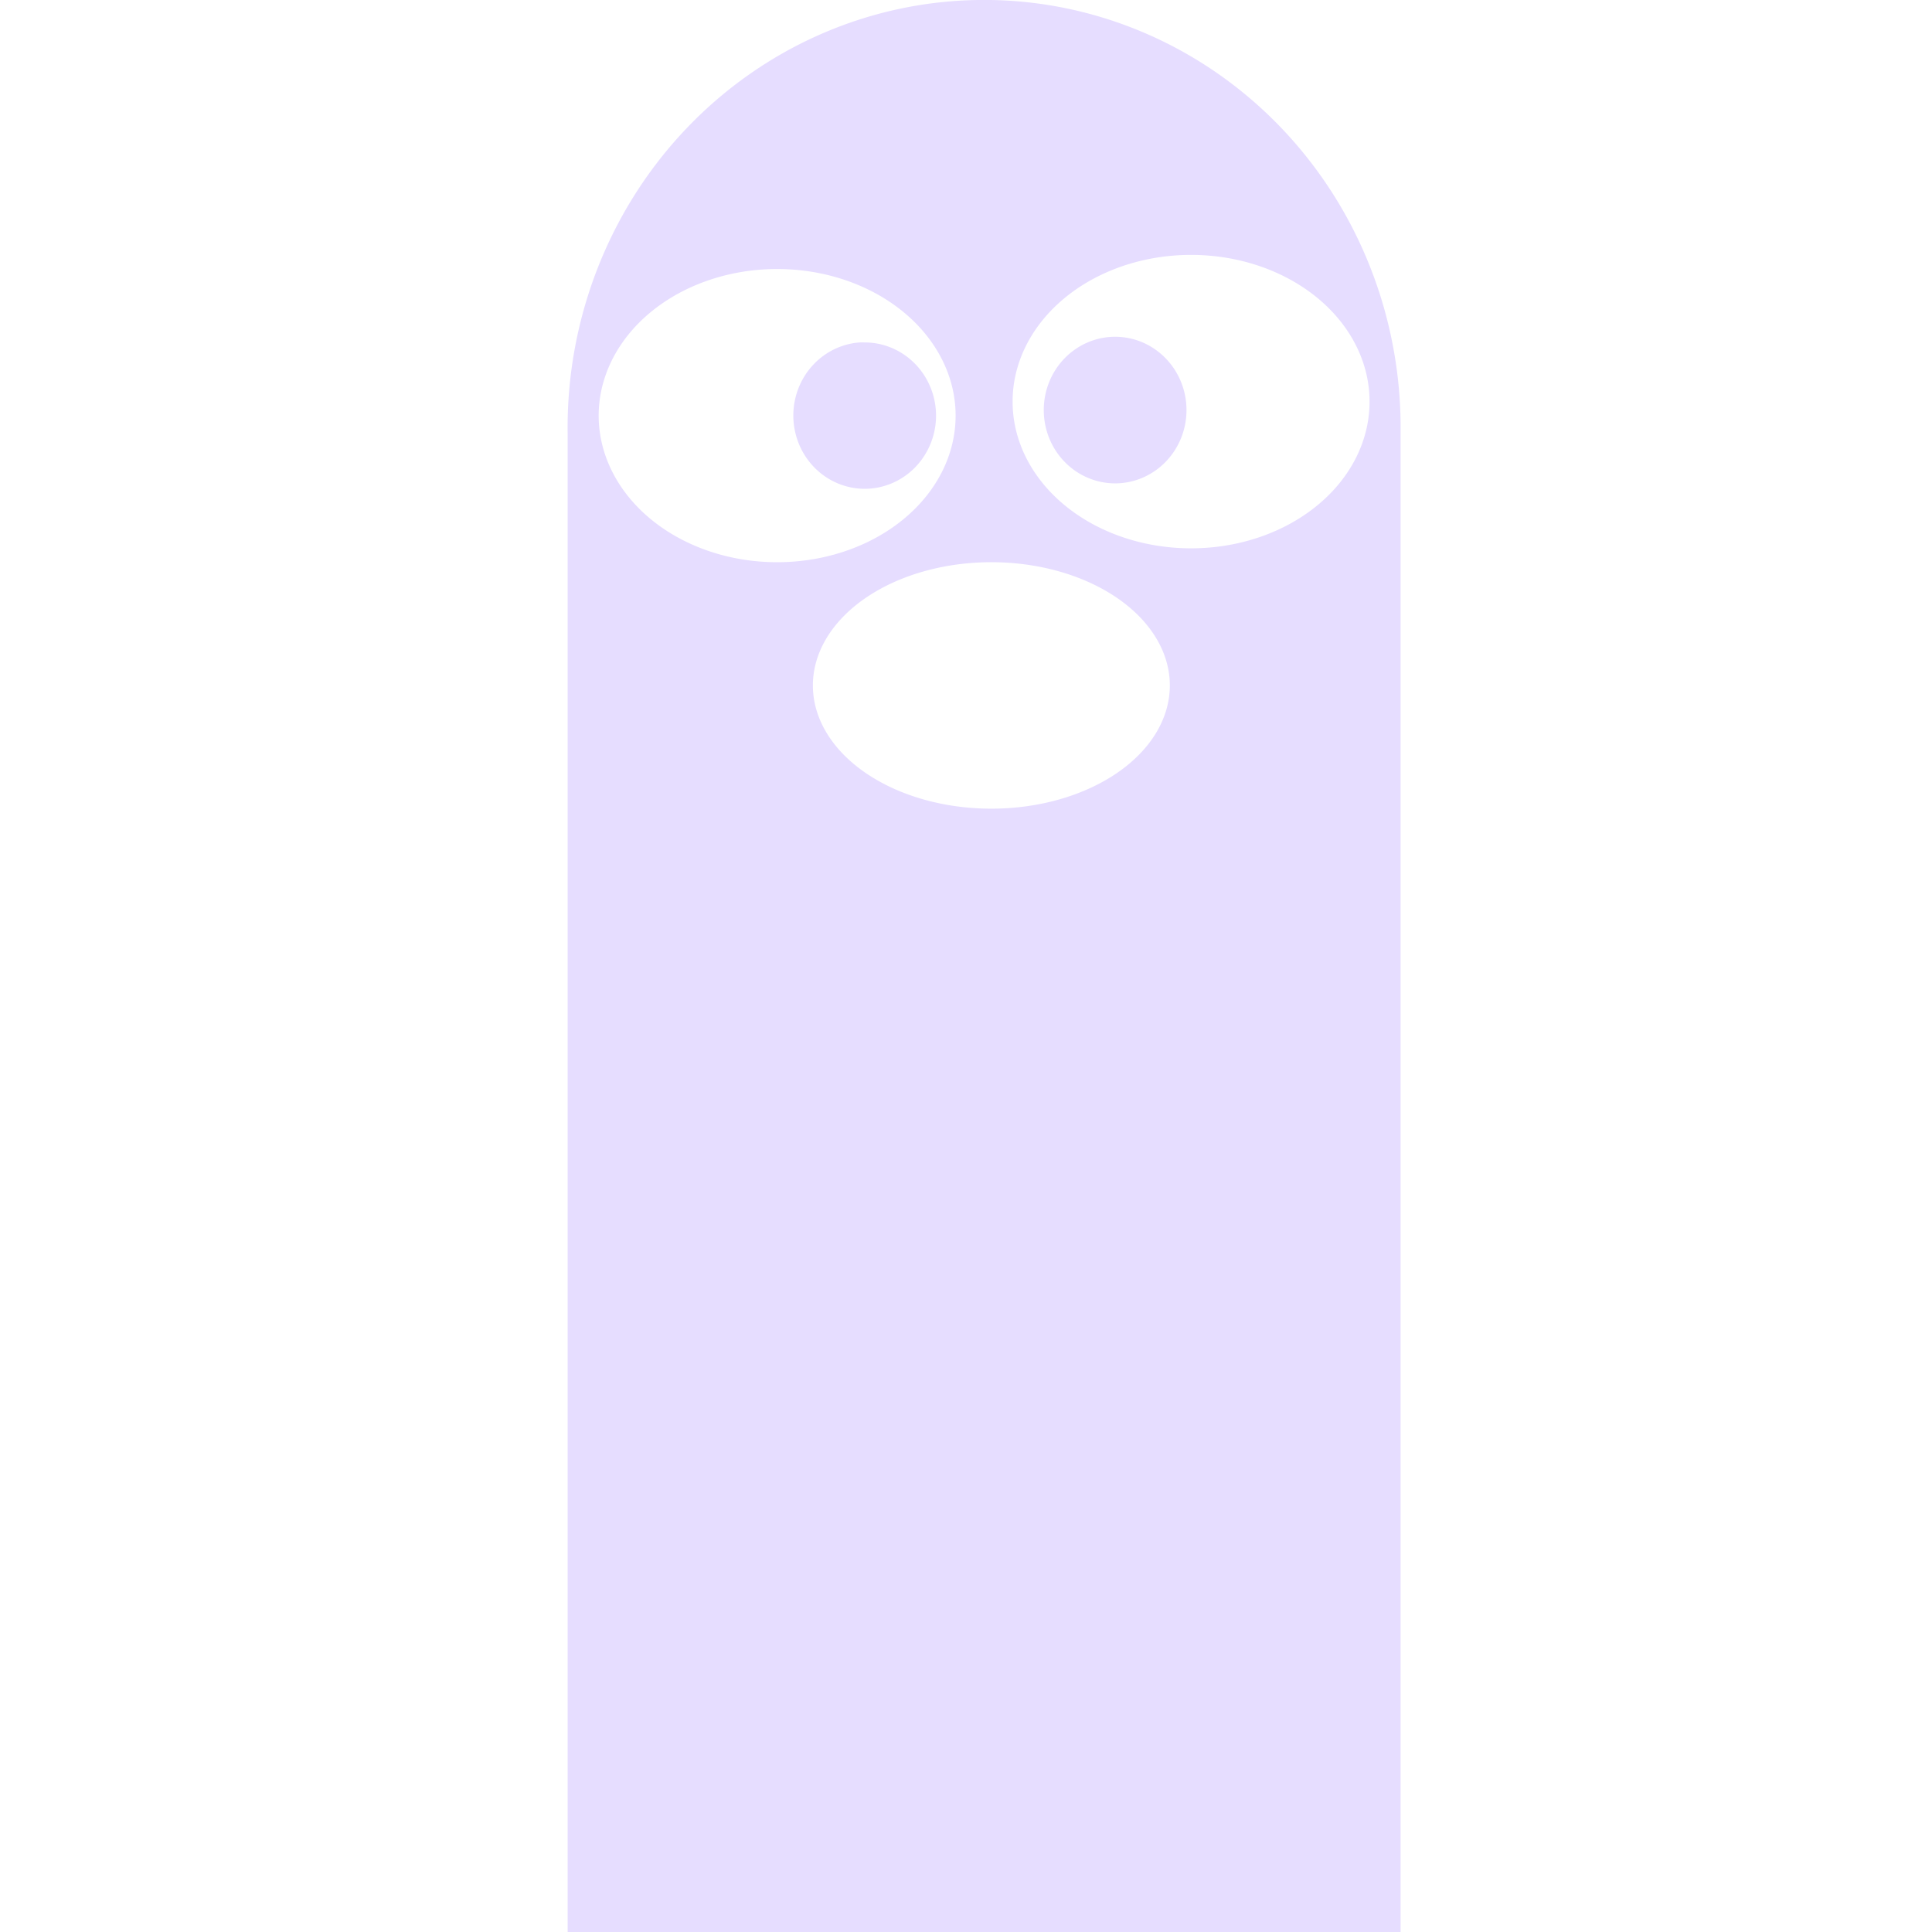 <svg height="16" width="16" xmlns="http://www.w3.org/2000/svg">
  <path d="m8.099-0a3.448 3.542 0 0 0 -3.398 3.592v12.408h6.898v-12.408a3.448 3.542 0 0 0 -3.5-3.592zm1.764 2.111a1.477 1.214 0 0 1 1.479 1.215 1.477 1.214 0 0 1 -1.479 1.215 1.477 1.214 0 0 1 -1.477-1.215 1.477 1.214 0 0 1 1.477-1.215zm-3.426.117a1.477 1.214 0 0 1 1.477 1.213 1.477 1.214 0 0 1 -1.477 1.215 1.477 1.214 0 0 1 -1.479-1.215 1.477 1.214 0 0 1 1.479-1.213zm2.797.561a.591.607 0 0 0 -.59.607.591.607 0 0 0 .59.607.591.607 0 0 0 .592-.607.591.607 0 0 0 -.592-.607zm-2.115.047a.591.607 0 0 0 -.549.605.591.607 0 0 0 .59.607.591.607 0 0 0 .592-.607.591.607 0 0 0 -.592-.605.591.607 0 0 0 -.041 0zm1.092 1.82a1.477 1.02 0 0 1 1.477 1.021 1.477 1.02 0 0 1 -1.477 1.02 1.477 1.02 0 0 1 -1.479-1.02 1.477 1.02 0 0 1 1.479-1.021z" fill="#E6DDFF"/>
</svg>
